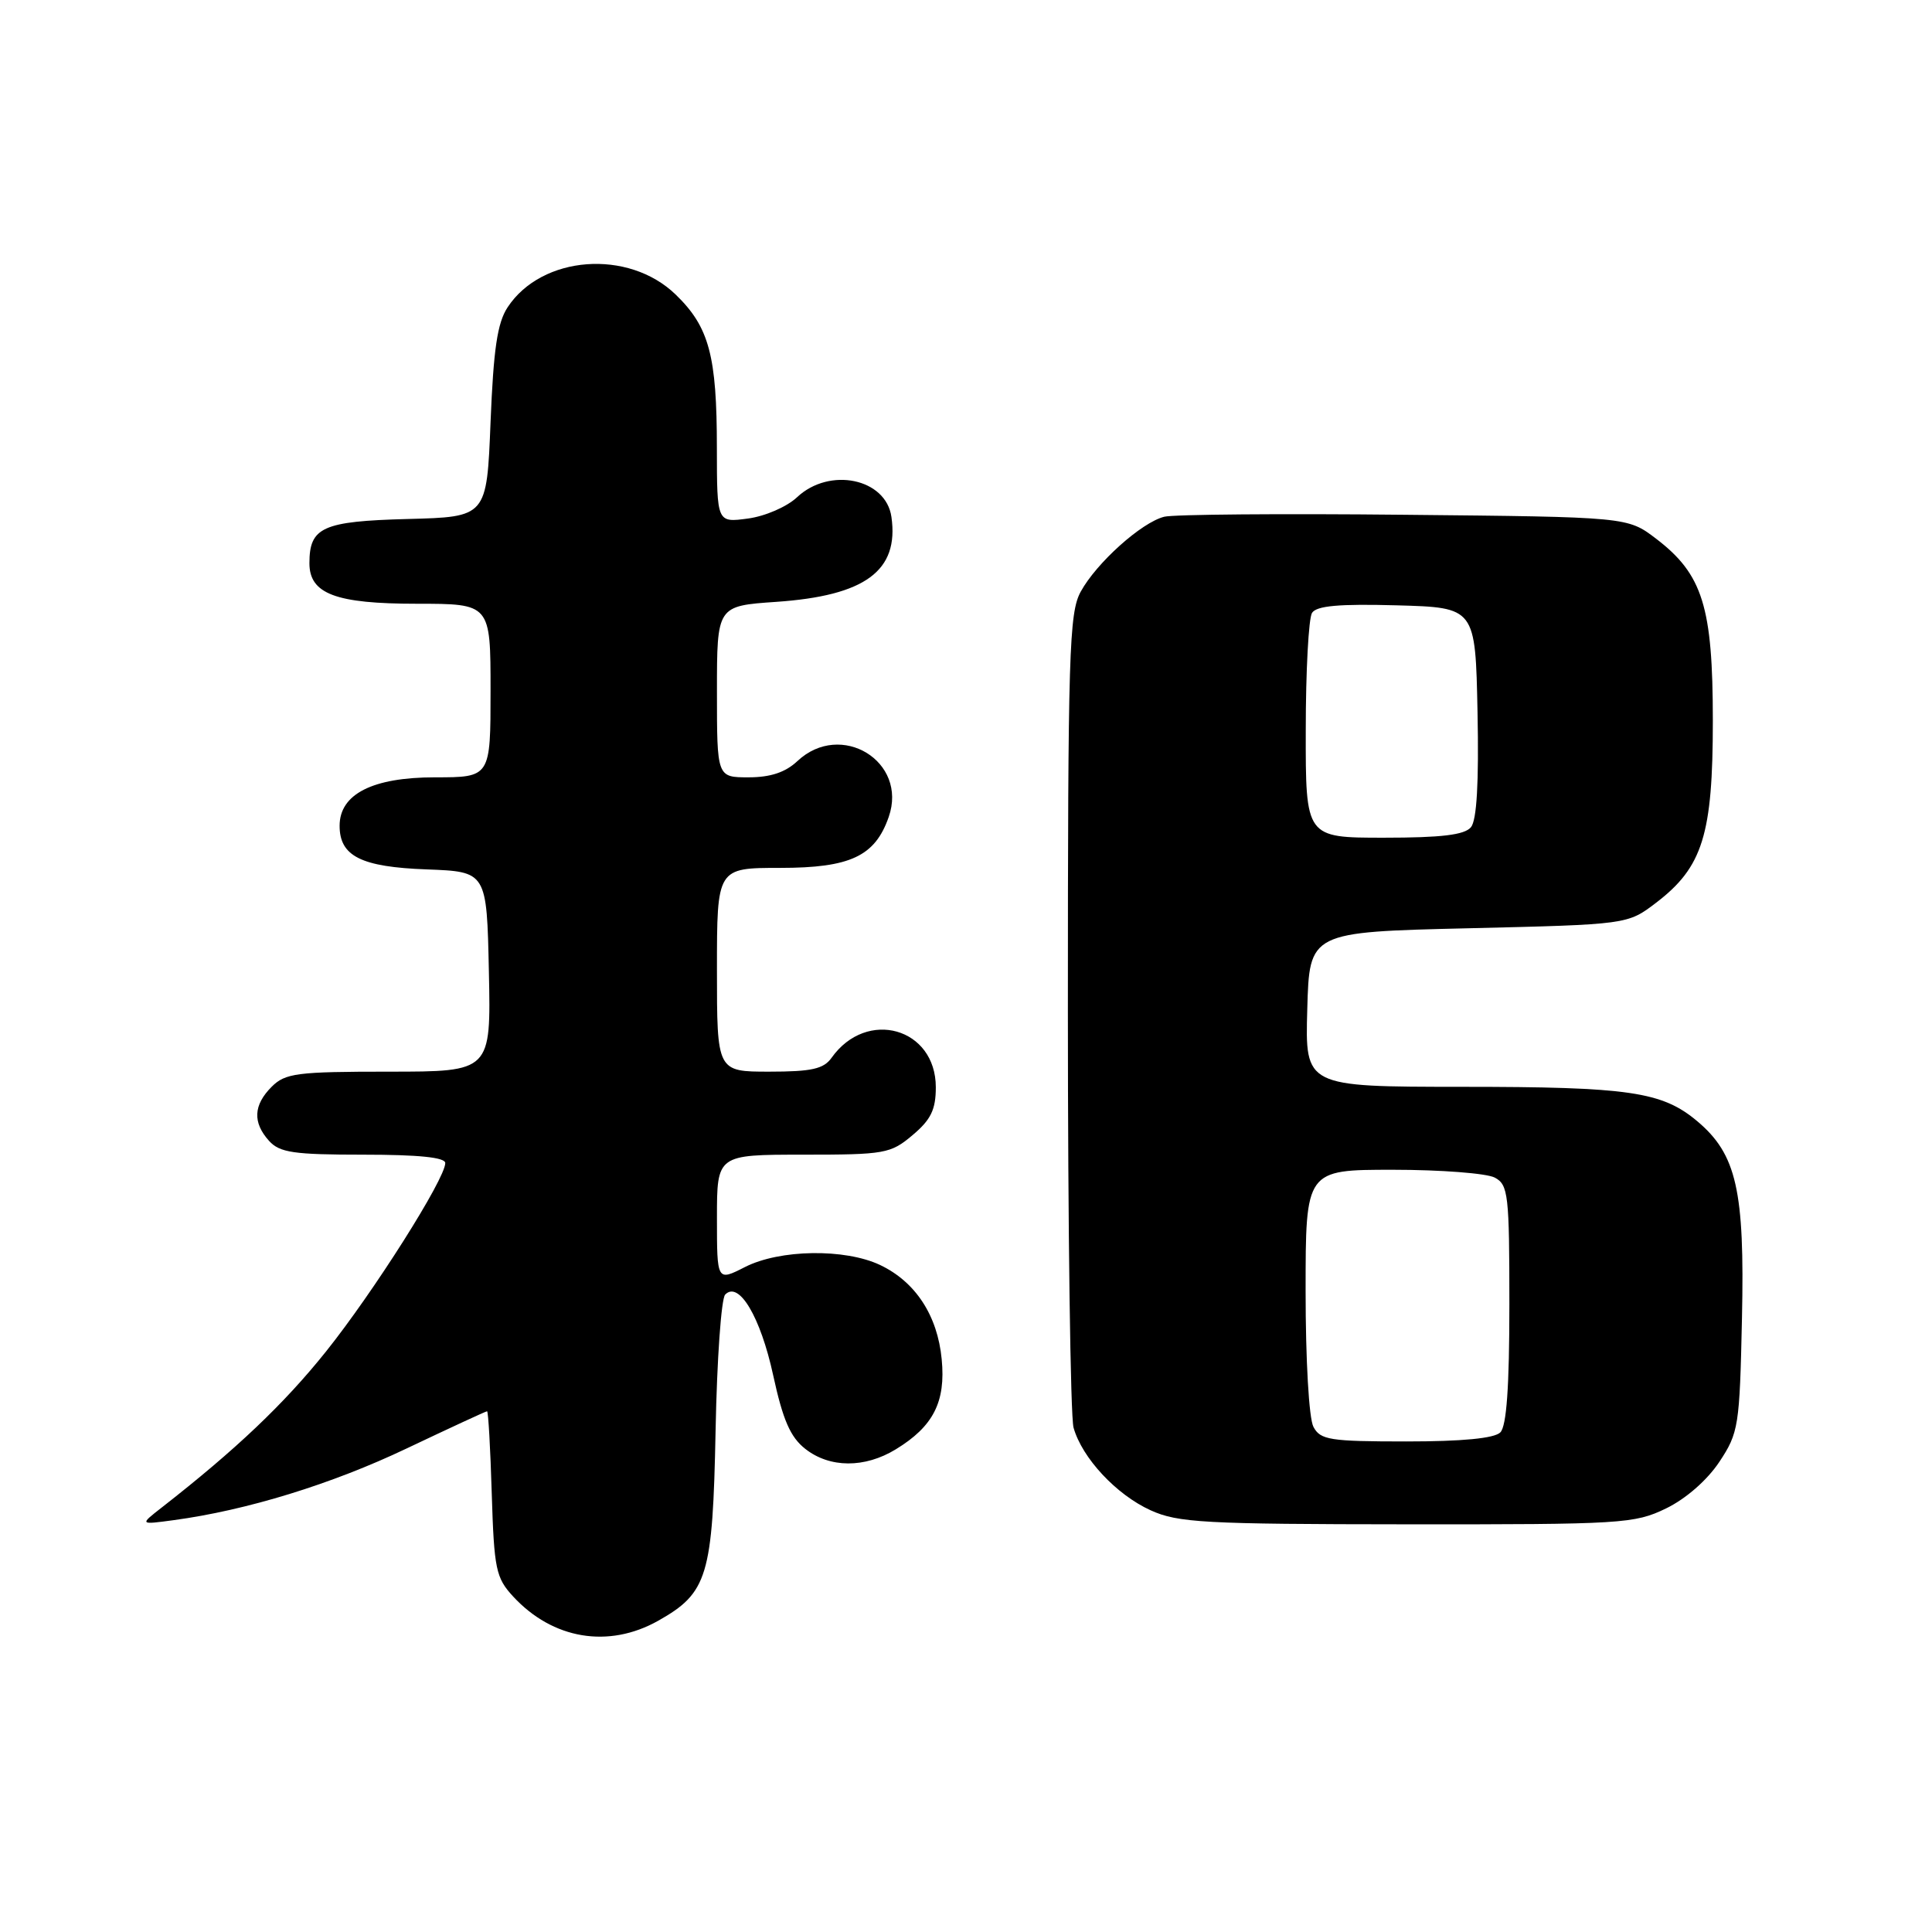 <?xml version="1.0" encoding="UTF-8" standalone="no"?>
<!DOCTYPE svg PUBLIC "-//W3C//DTD SVG 1.1//EN" "http://www.w3.org/Graphics/SVG/1.1/DTD/svg11.dtd" >
<svg xmlns="http://www.w3.org/2000/svg" xmlns:xlink="http://www.w3.org/1999/xlink" version="1.1" viewBox="0 0 256 256">
 <g >
 <path fill="currentColor"
d=" M 87.21 214.76 C 93.77 211.07 94.44 208.85 94.82 189.50 C 95.00 180.15 95.57 172.07 96.09 171.54 C 97.90 169.67 100.77 174.49 102.45 182.23 C 103.74 188.16 104.72 190.42 106.70 191.98 C 109.94 194.53 114.58 194.56 118.70 192.04 C 123.67 189.01 125.33 185.76 124.78 180.11 C 124.23 174.31 121.31 169.85 116.62 167.62 C 111.95 165.41 103.33 165.54 98.71 167.89 C 95.00 169.78 95.00 169.78 95.00 161.39 C 95.00 153.00 95.00 153.00 106.42 153.00 C 117.25 153.00 118.01 152.87 120.92 150.41 C 123.35 148.37 124.00 147.03 124.00 144.07 C 124.00 136.19 114.85 133.60 110.19 140.16 C 109.14 141.64 107.55 142.00 101.94 142.00 C 95.00 142.00 95.00 142.00 95.00 128.50 C 95.00 115.00 95.00 115.00 103.37 115.00 C 112.66 115.00 115.95 113.46 117.76 108.25 C 120.33 100.89 111.42 95.44 105.66 100.85 C 104.07 102.34 102.09 103.00 99.19 103.00 C 95.00 103.00 95.00 103.00 95.00 91.64 C 95.00 80.29 95.00 80.29 102.85 79.75 C 114.65 78.94 119.14 75.63 118.12 68.50 C 117.40 63.40 109.93 61.84 105.62 65.88 C 104.28 67.15 101.37 68.41 99.10 68.71 C 95.00 69.26 95.00 69.26 94.99 59.38 C 94.99 47.13 93.97 43.33 89.54 39.04 C 83.27 32.96 71.79 33.83 67.26 40.72 C 65.90 42.78 65.39 46.27 65.00 55.95 C 64.50 68.50 64.50 68.50 54.00 68.77 C 42.75 69.07 41.00 69.85 41.00 74.63 C 41.00 78.69 44.48 80.00 55.22 80.00 C 65.00 80.00 65.00 80.00 65.00 91.50 C 65.00 103.00 65.00 103.00 57.63 103.00 C 49.37 103.00 45.00 105.22 45.00 109.42 C 45.00 113.45 47.85 114.88 56.53 115.20 C 64.50 115.50 64.50 115.50 64.78 128.75 C 65.06 142.00 65.06 142.00 51.53 142.00 C 39.33 142.00 37.80 142.20 36.00 144.00 C 33.57 146.43 33.46 148.74 35.65 151.17 C 37.06 152.73 38.92 153.00 48.15 153.00 C 55.46 153.00 59.00 153.36 59.00 154.11 C 59.00 156.20 49.52 171.18 43.19 179.09 C 37.63 186.04 31.25 192.09 21.41 199.77 C 18.50 202.04 18.50 202.04 23.00 201.43 C 32.67 200.13 43.95 196.66 53.88 191.93 C 59.59 189.22 64.38 187.00 64.54 187.00 C 64.70 187.00 64.98 191.91 65.16 197.92 C 65.47 207.94 65.71 209.07 68.00 211.55 C 73.24 217.22 80.63 218.46 87.21 214.76 Z  M 220.75 199.88 C 223.39 198.60 226.20 196.14 227.82 193.71 C 230.38 189.84 230.51 188.99 230.82 174.67 C 231.19 157.74 230.10 152.95 224.90 148.57 C 220.24 144.65 215.90 144.01 193.72 144.01 C 172.93 144.00 172.93 144.00 173.22 133.75 C 173.50 123.50 173.50 123.50 194.58 123.00 C 215.66 122.50 215.66 122.50 219.44 119.62 C 225.62 114.90 226.96 110.60 226.96 95.50 C 226.96 80.40 225.62 76.10 219.44 71.38 C 215.66 68.50 215.66 68.50 186.08 68.21 C 169.81 68.04 155.50 68.16 154.27 68.47 C 151.26 69.22 145.29 74.58 143.20 78.40 C 141.66 81.21 141.50 86.49 141.50 134.00 C 141.50 162.88 141.84 187.70 142.25 189.17 C 143.38 193.19 147.92 198.06 152.46 200.12 C 156.09 201.77 159.56 201.96 186.43 201.98 C 214.92 202.00 216.58 201.90 220.75 199.88 Z  M 174.04 189.07 C 173.44 187.96 173.00 180.23 173.00 171.07 C 173.00 155.00 173.00 155.00 184.57 155.00 C 190.93 155.00 197.00 155.47 198.07 156.04 C 199.85 156.99 200.00 158.27 200.00 172.84 C 200.00 183.76 199.63 188.97 198.80 189.80 C 198.01 190.59 193.76 191.00 186.34 191.00 C 176.22 191.00 174.96 190.80 174.04 189.07 Z  M 173.02 96.75 C 173.02 88.91 173.40 81.92 173.85 81.21 C 174.45 80.27 177.42 80.00 185.08 80.21 C 195.50 80.50 195.50 80.50 195.78 94.36 C 195.97 103.73 195.68 108.67 194.91 109.61 C 194.06 110.63 191.01 111.00 183.38 111.00 C 173.00 111.00 173.00 111.00 173.02 96.75 Z "/>
</g>
</svg>